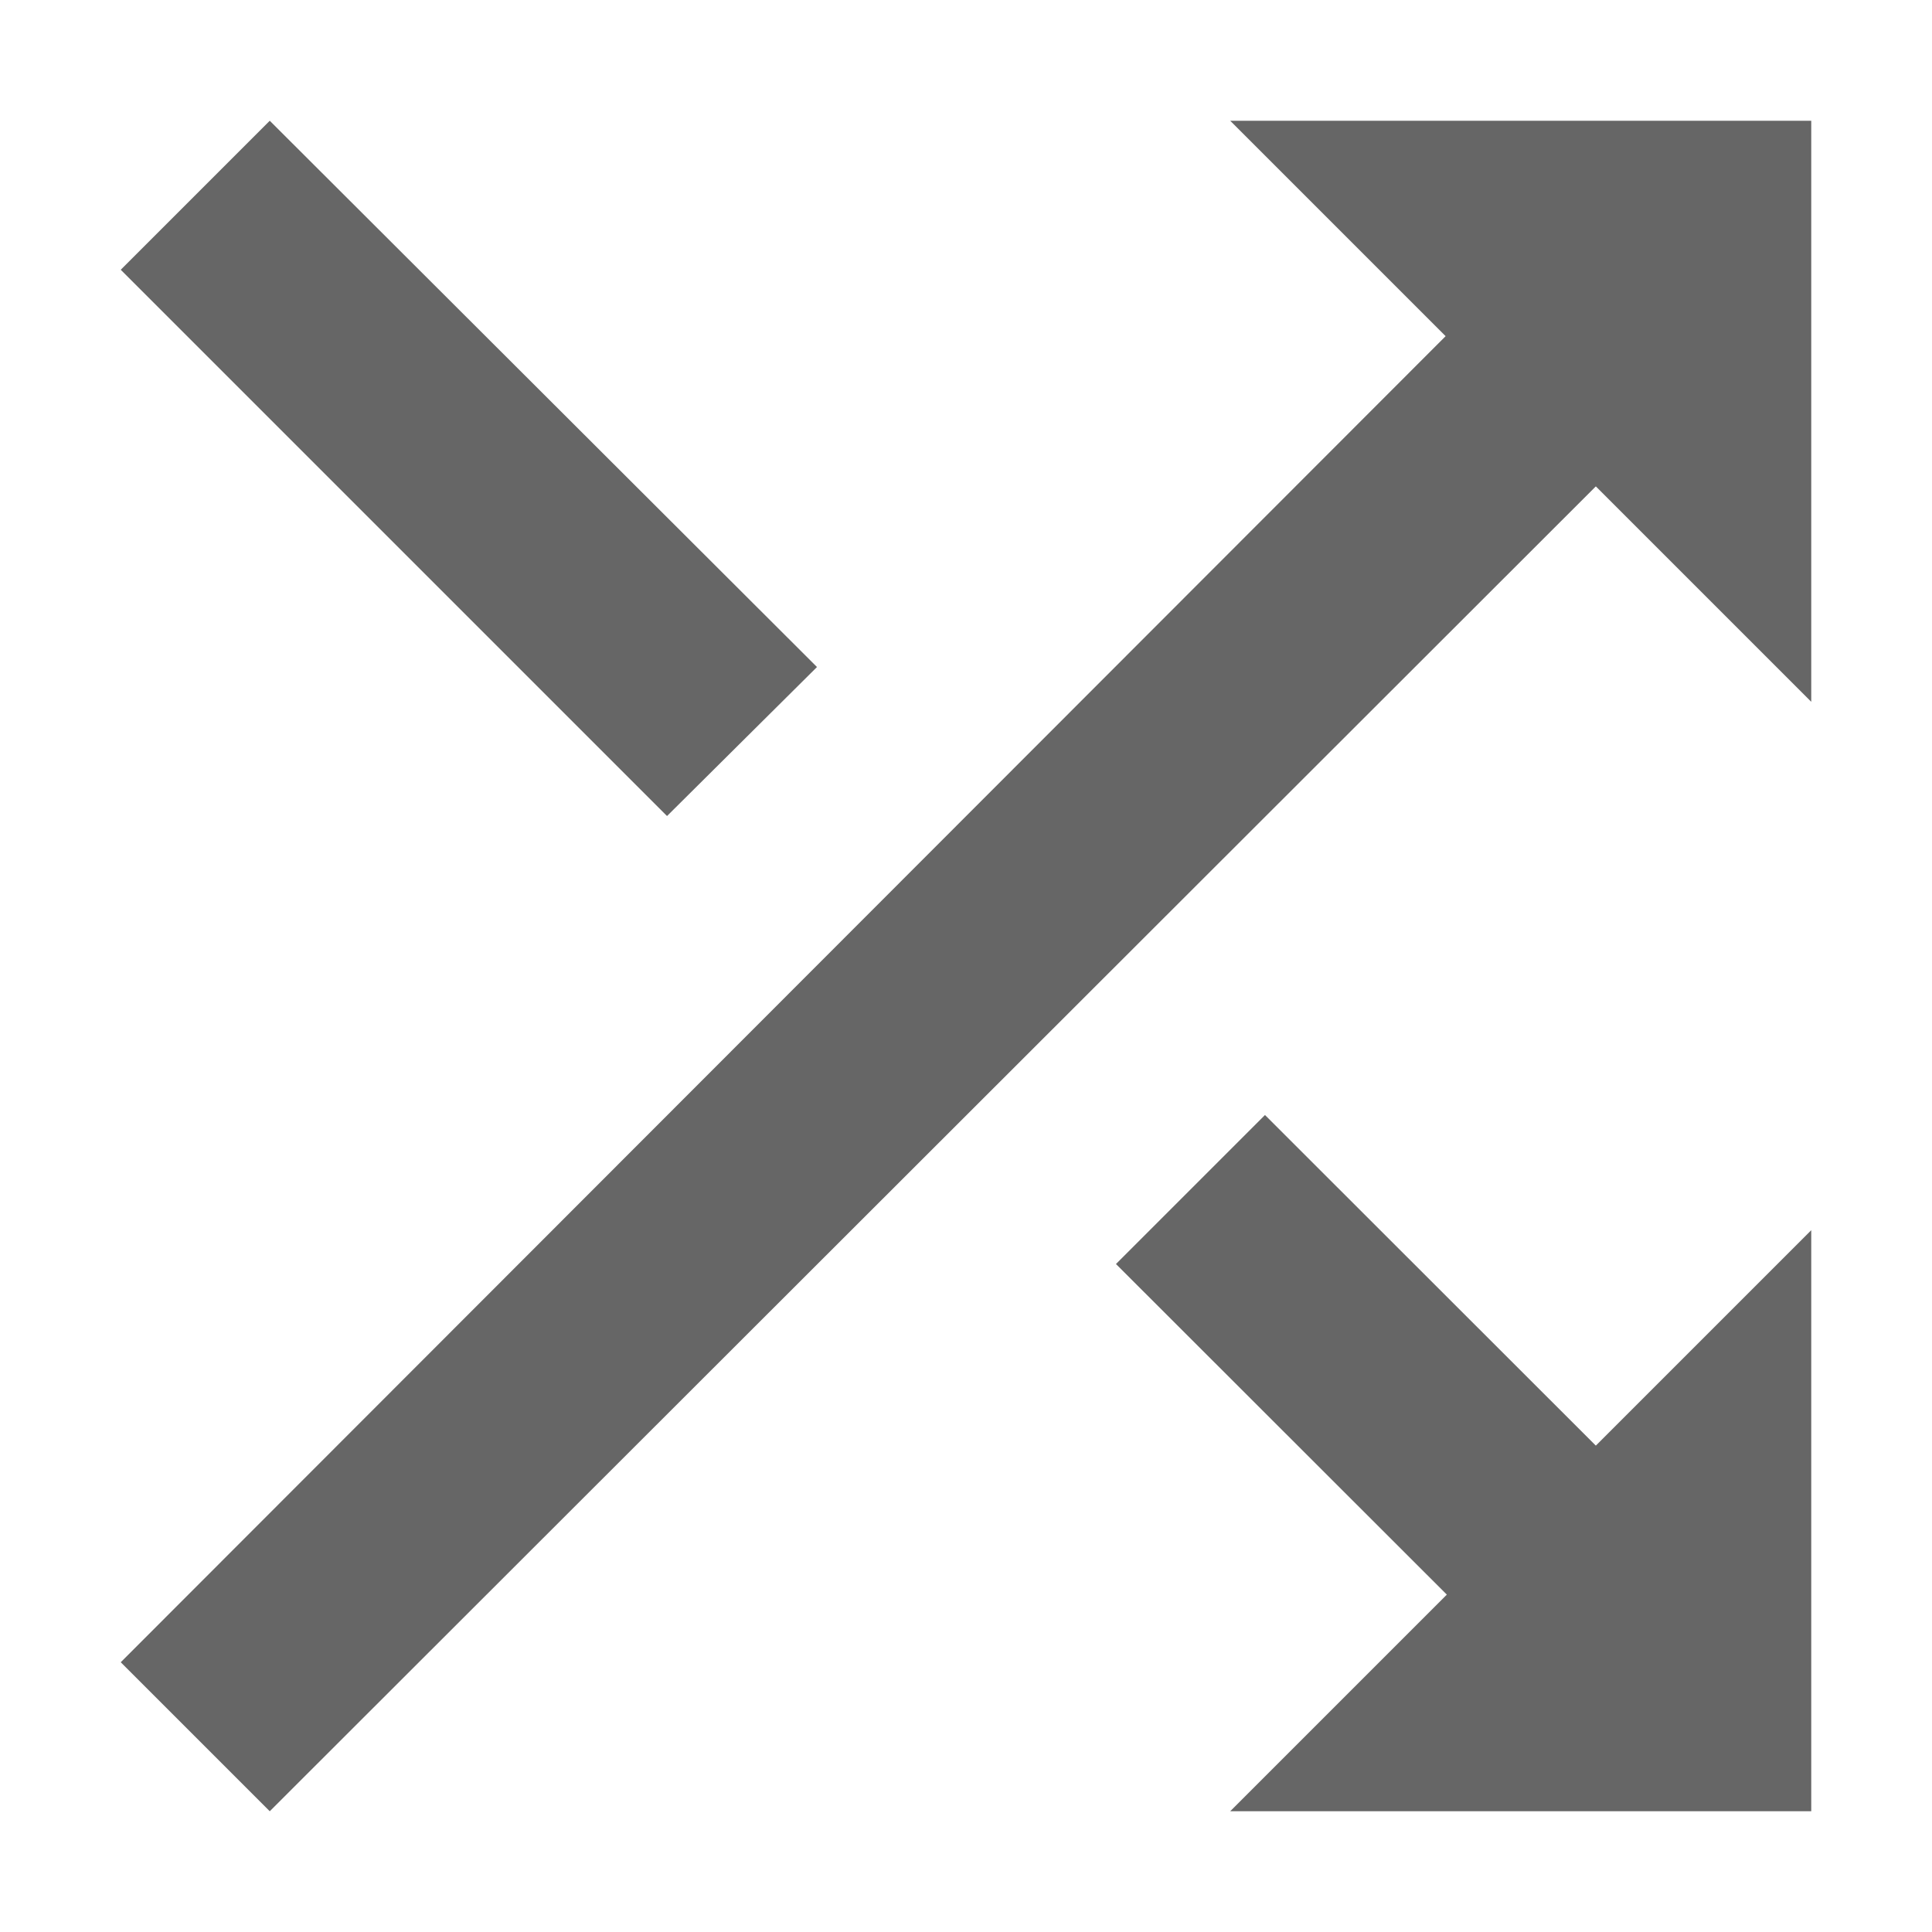 <svg xmlns="http://www.w3.org/2000/svg" viewBox="0 0 16 16">
  <defs id="defs3051">
    <style type="text/css" id="current-color-scheme">
      .ColorScheme-Text {
        color:#666666;
      }
      </style>
  </defs>
 <path 
       style="fill:currentColor;fill-opacity:1;stroke:none"
	 class="ColorScheme-Text"
        d="M 2.234,1 1,2.234 5.524,6.758 6.766,5.524 2.234,1 Z M 10.188,1 11.972,2.784 1,13.766 2.234,15 13.216,4.028 15,5.812 15,1 10.188,1 Z M 10.476,9.234 9.242,10.468 11.982,13.206 10.188,15 15,15 15,10.188 13.216,11.972 10.476,9.234 Z"
     />
</svg>
